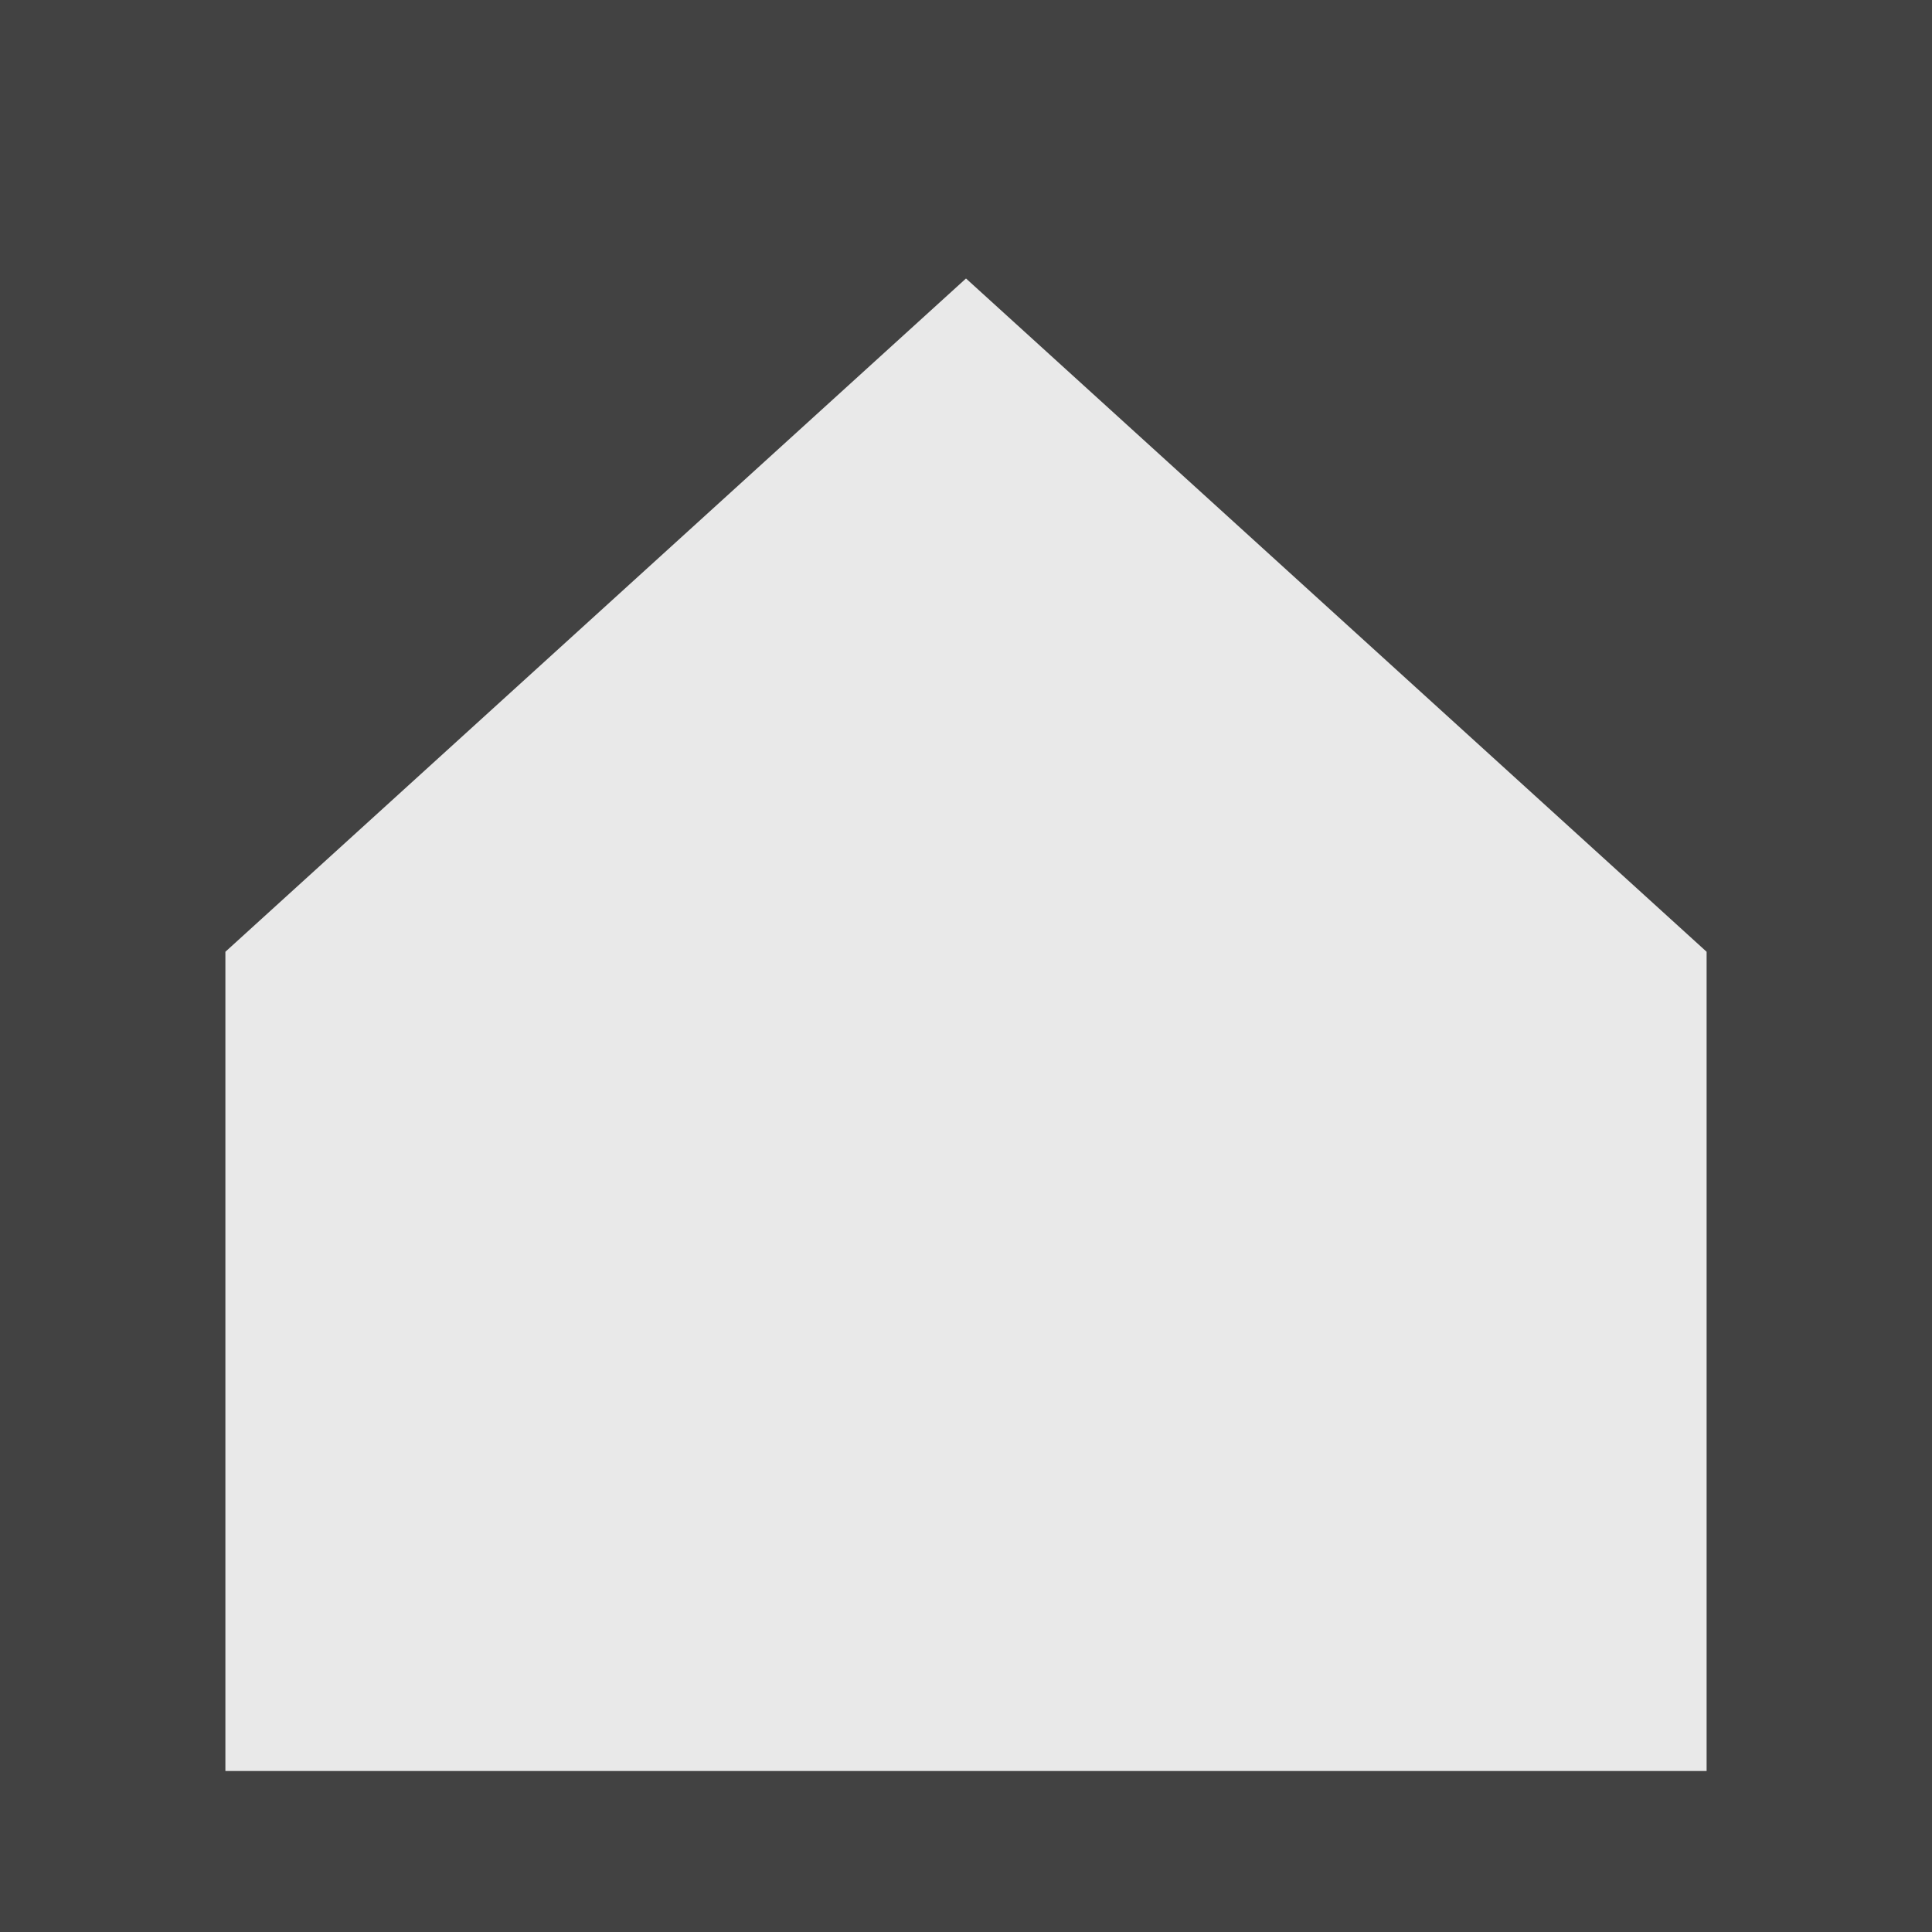 <?xml version="1.0" encoding="UTF-8" standalone="no"?>
<svg
   xmlns:dc="http://purl.org/dc/elements/1.1/"
   xmlns:cc="http://creativecommons.org/ns#"
   xmlns:rdf="http://www.w3.org/1999/02/22-rdf-syntax-ns#"
   xmlns:svg="http://www.w3.org/2000/svg"
   xmlns="http://www.w3.org/2000/svg"
   xmlns:xlink="http://www.w3.org/1999/xlink"
   xmlns:sodipodi="http://sodipodi.sourceforge.net/DTD/sodipodi-0.dtd"
   xmlns:inkscape="http://www.inkscape.org/namespaces/inkscape"
   height="30"
   width="30"
   version="1.0"
   id="svg2"
   sodipodi:version="0.32"
   inkscape:version="0.48.2 r9819"
   sodipodi:docname="home.svg"
   inkscape:export-filename="/Users/olivier/Desktop/Blason Rouge/Blason_Vide_3D.png"
   inkscape:export-xdpi="144"
   inkscape:export-ydpi="144"
   inkscape:output_extension="org.inkscape.output.svg.inkscape">
  <sodipodi:namedview
     inkscape:window-height="818"
     inkscape:window-width="1440"
     inkscape:pageshadow="2"
     inkscape:pageopacity="0.0"
     guidetolerance="10.0"
     gridtolerance="10.0"
     objecttolerance="10.0"
     borderopacity="1.0"
     bordercolor="#666666"
     pagecolor="#ffffff"
     id="base"
     showgrid="false"
     height="660px"
     inkscape:zoom="5.6568543"
     inkscape:cx="4.0067743"
     inkscape:cy="18.782689"
     inkscape:window-x="366"
     inkscape:window-y="117"
     inkscape:current-layer="layer1"
     inkscape:window-maximized="0" />
  <desc
     id="desc4">Flag of Canton of Valais (Wallis)</desc>
  <defs
     id="defs6">
    <inkscape:perspective
       sodipodi:type="inkscape:persp3d"
       inkscape:vp_x="0 : 330 : 1"
       inkscape:vp_y="0 : 1000 : 0"
       inkscape:vp_z="600 : 330 : 1"
       inkscape:persp3d-origin="300 : 220 : 1"
       id="perspective4807" />
    <linearGradient
       id="linearGradient2893">
      <stop
         style="stop-color: white; stop-opacity: 0.314;"
         offset="0"
         id="stop2895" />
      <stop
         id="stop2897"
         offset="0.19"
         style="stop-color: white; stop-opacity: 0.251;" />
      <stop
         style="stop-color: rgb(107, 107, 107); stop-opacity: 0.125;"
         offset="0.6"
         id="stop2901" />
      <stop
         style="stop-color: black; stop-opacity: 0.125;"
         offset="1"
         id="stop2899" />
    </linearGradient>
    <linearGradient
       id="linearGradient2885">
      <stop
         id="stop2887"
         offset="0"
         style="stop-color: white; stop-opacity: 1;" />
      <stop
         style="stop-color: white; stop-opacity: 1;"
         offset="0.229"
         id="stop2891" />
      <stop
         id="stop2889"
         offset="1"
         style="stop-color: black; stop-opacity: 1;" />
    </linearGradient>
    <linearGradient
       id="linearGradient2955">
      <stop
         id="stop2867"
         offset="0"
         style="stop-color: rgb(253, 0, 0); stop-opacity: 1;" />
      <stop
         style="stop-color: rgb(231, 114, 117); stop-opacity: 0.659;"
         offset="0.5"
         id="stop2873" />
      <stop
         style="stop-color: black; stop-opacity: 0.323;"
         offset="1"
         id="stop2959" />
    </linearGradient>
    <radialGradient
       inkscape:collect="always"
       xlink:href="#linearGradient2955"
       id="radialGradient2961"
       cx="225.524"
       cy="218.901"
       fx="225.524"
       fy="218.901"
       r="300"
       gradientTransform="matrix(-4.16794e-4,2.183,-1.884,-3.59956e-4,615.597,-289.121)"
       gradientUnits="userSpaceOnUse" />
    <polygon
       id="star"
       transform="scale(53,53)"
       points="-0.588,0.809 0,-1 0,-1 0.588,0.809 -0.951,-0.309 0.951,-0.309 " />
    <clipPath
       id="clip">
      <path
         d="m 0,-200 0,800 300,0 0,-800 -300,0 z"
         id="path10"
         inkscape:connector-curvature="0" />
    </clipPath>
    <radialGradient
       inkscape:collect="always"
       xlink:href="#linearGradient2955"
       id="radialGradient1911"
       gradientUnits="userSpaceOnUse"
       gradientTransform="matrix(-4.16794e-4,2.183,-1.884,-3.59956e-4,615.597,-289.121)"
       cx="225.524"
       cy="218.901"
       fx="225.524"
       fy="218.901"
       r="300" />
    <radialGradient
       inkscape:collect="always"
       xlink:href="#linearGradient2955"
       id="radialGradient2865"
       gradientUnits="userSpaceOnUse"
       gradientTransform="matrix(0,1.749,-1.593,-1.04977e-7,551.788,-191.29)"
       cx="225.524"
       cy="218.901"
       fx="225.524"
       fy="218.901"
       r="300" />
    <radialGradient
       inkscape:collect="always"
       xlink:href="#linearGradient2955"
       id="radialGradient2871"
       gradientUnits="userSpaceOnUse"
       gradientTransform="matrix(0,1.386,-1.323,-5.74113e-8,-158.082,-109.541)"
       cx="225.524"
       cy="218.901"
       fx="225.524"
       fy="218.901"
       r="300" />
    <radialGradient
       inkscape:collect="always"
       xlink:href="#linearGradient2893"
       id="radialGradient3163"
       gradientUnits="userSpaceOnUse"
       gradientTransform="matrix(0.058,0,0,0.058,-20.002,638.662)"
       cx="221.445"
       cy="226.331"
       fx="221.445"
       fy="226.331"
       r="300" />
  </defs>
  <g
     inkscape:groupmode="layer"
     id="layer3"
     inkscape:label="Fond écu"
     style="display:inline"
     transform="translate(0,-630)" />
  <g
     inkscape:groupmode="layer"
     id="layer4"
     inkscape:label="Meubles"
     transform="translate(0,-630)" />
  <g
     inkscape:groupmode="layer"
     id="layer2"
     inkscape:label="Reflet final"
     transform="translate(0,-630)" />
  <g
     inkscape:groupmode="layer"
     id="layer1"
     inkscape:label="Contour final"
     transform="translate(0,-630)">
    <rect
       style="fill:#424242;fill-opacity:1;stroke:none"
       id="rect3145"
       width="30"
       height="30"
       x="0"
       y="630" />
    <path
       style="fill:#e9e9e9;stroke:#e9e9e9;stroke-width:1px;stroke-linecap:butt;stroke-linejoin:miter;stroke-opacity:1;fill-opacity:1"
       d="M 4,15 15,5 26,15 26,27 4,27 z"
       id="path4188"
       inkscape:connector-curvature="0"
       transform="translate(0,630)"
       sodipodi:nodetypes="cccccc" />
  </g>
</svg>
